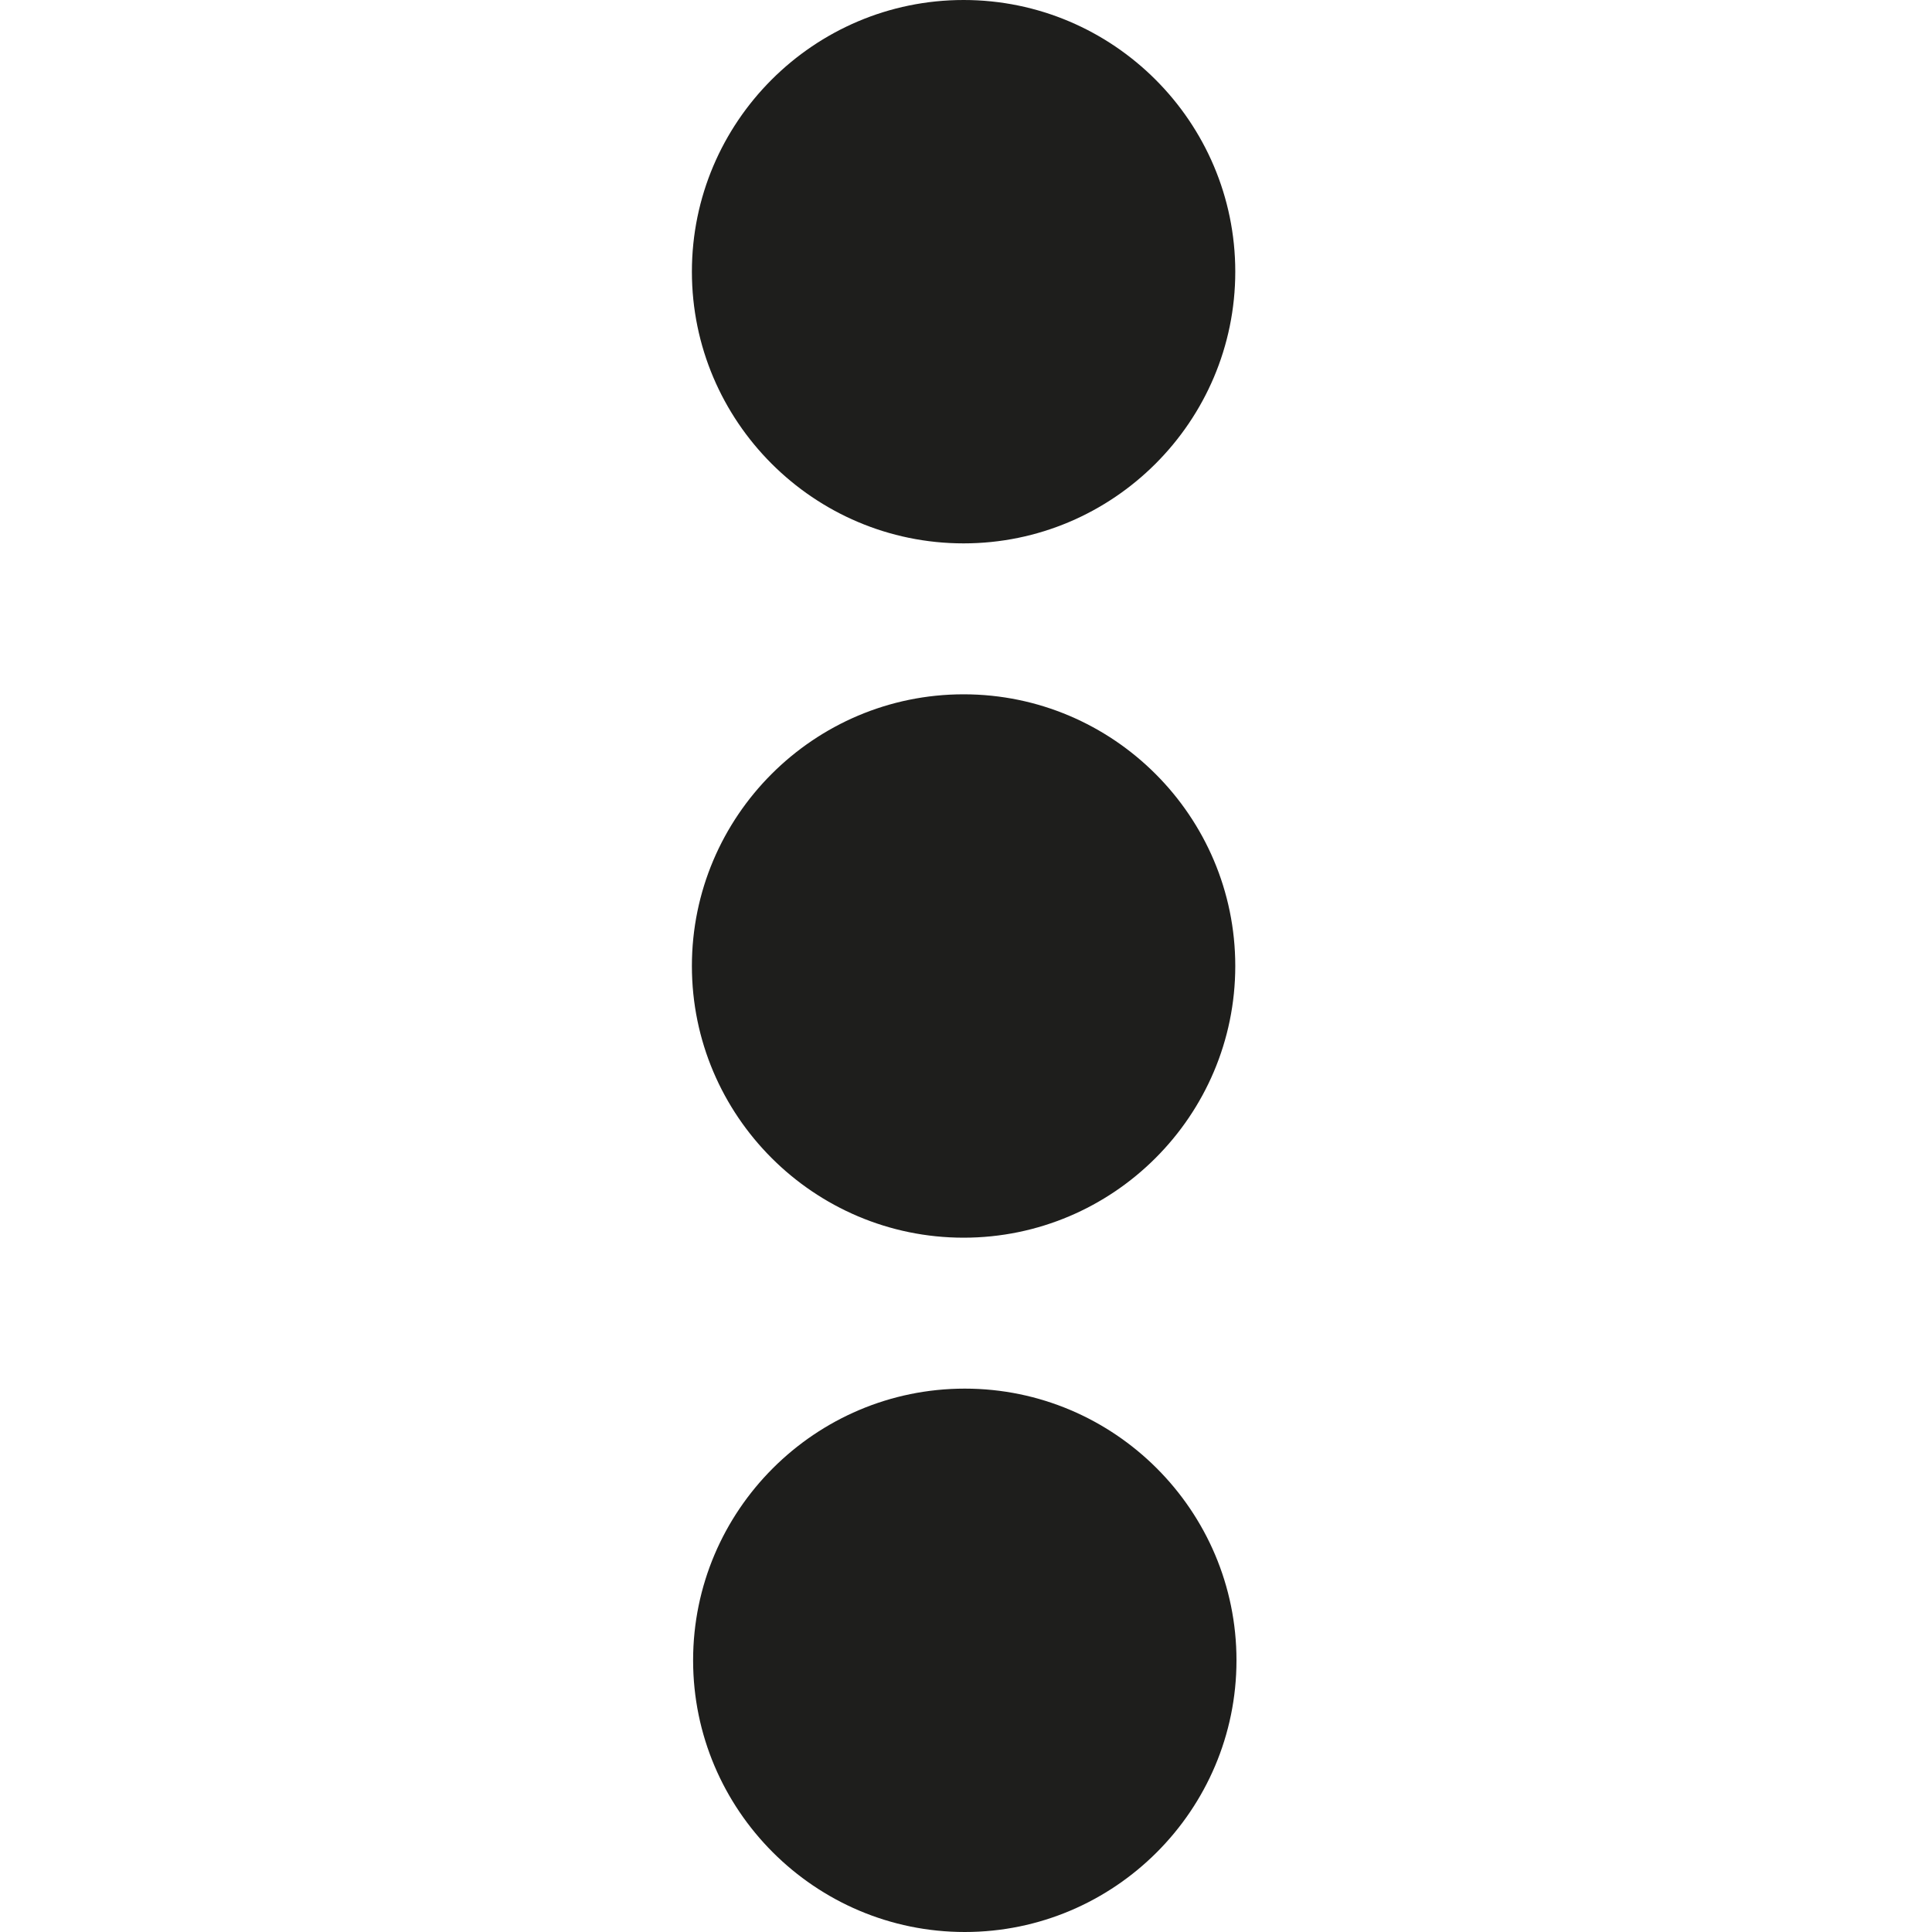 <svg viewBox="0 0 16 16" xmlns="http://www.w3.org/2000/svg">
  <path fill="#1e1e1c" d="M10.24 13.75c0 1.24-1.01 2.25-2.25 2.25s-2.25-1.01-2.25-2.25 1.01-2.25 2.25-2.25 2.25 1.01 2.25 2.25m-2.26-8C6.74 5.75 5.73 6.76 5.73 8s1.01 2.25 2.25 2.25S10.23 9.24 10.23 8 9.22 5.75 7.98 5.75m0-1.25c1.24 0 2.25-1.01 2.25-2.25S9.22 0 7.98 0 5.73 1.01 5.73 2.25 6.74 4.5 7.98 4.5"/>
</svg>
